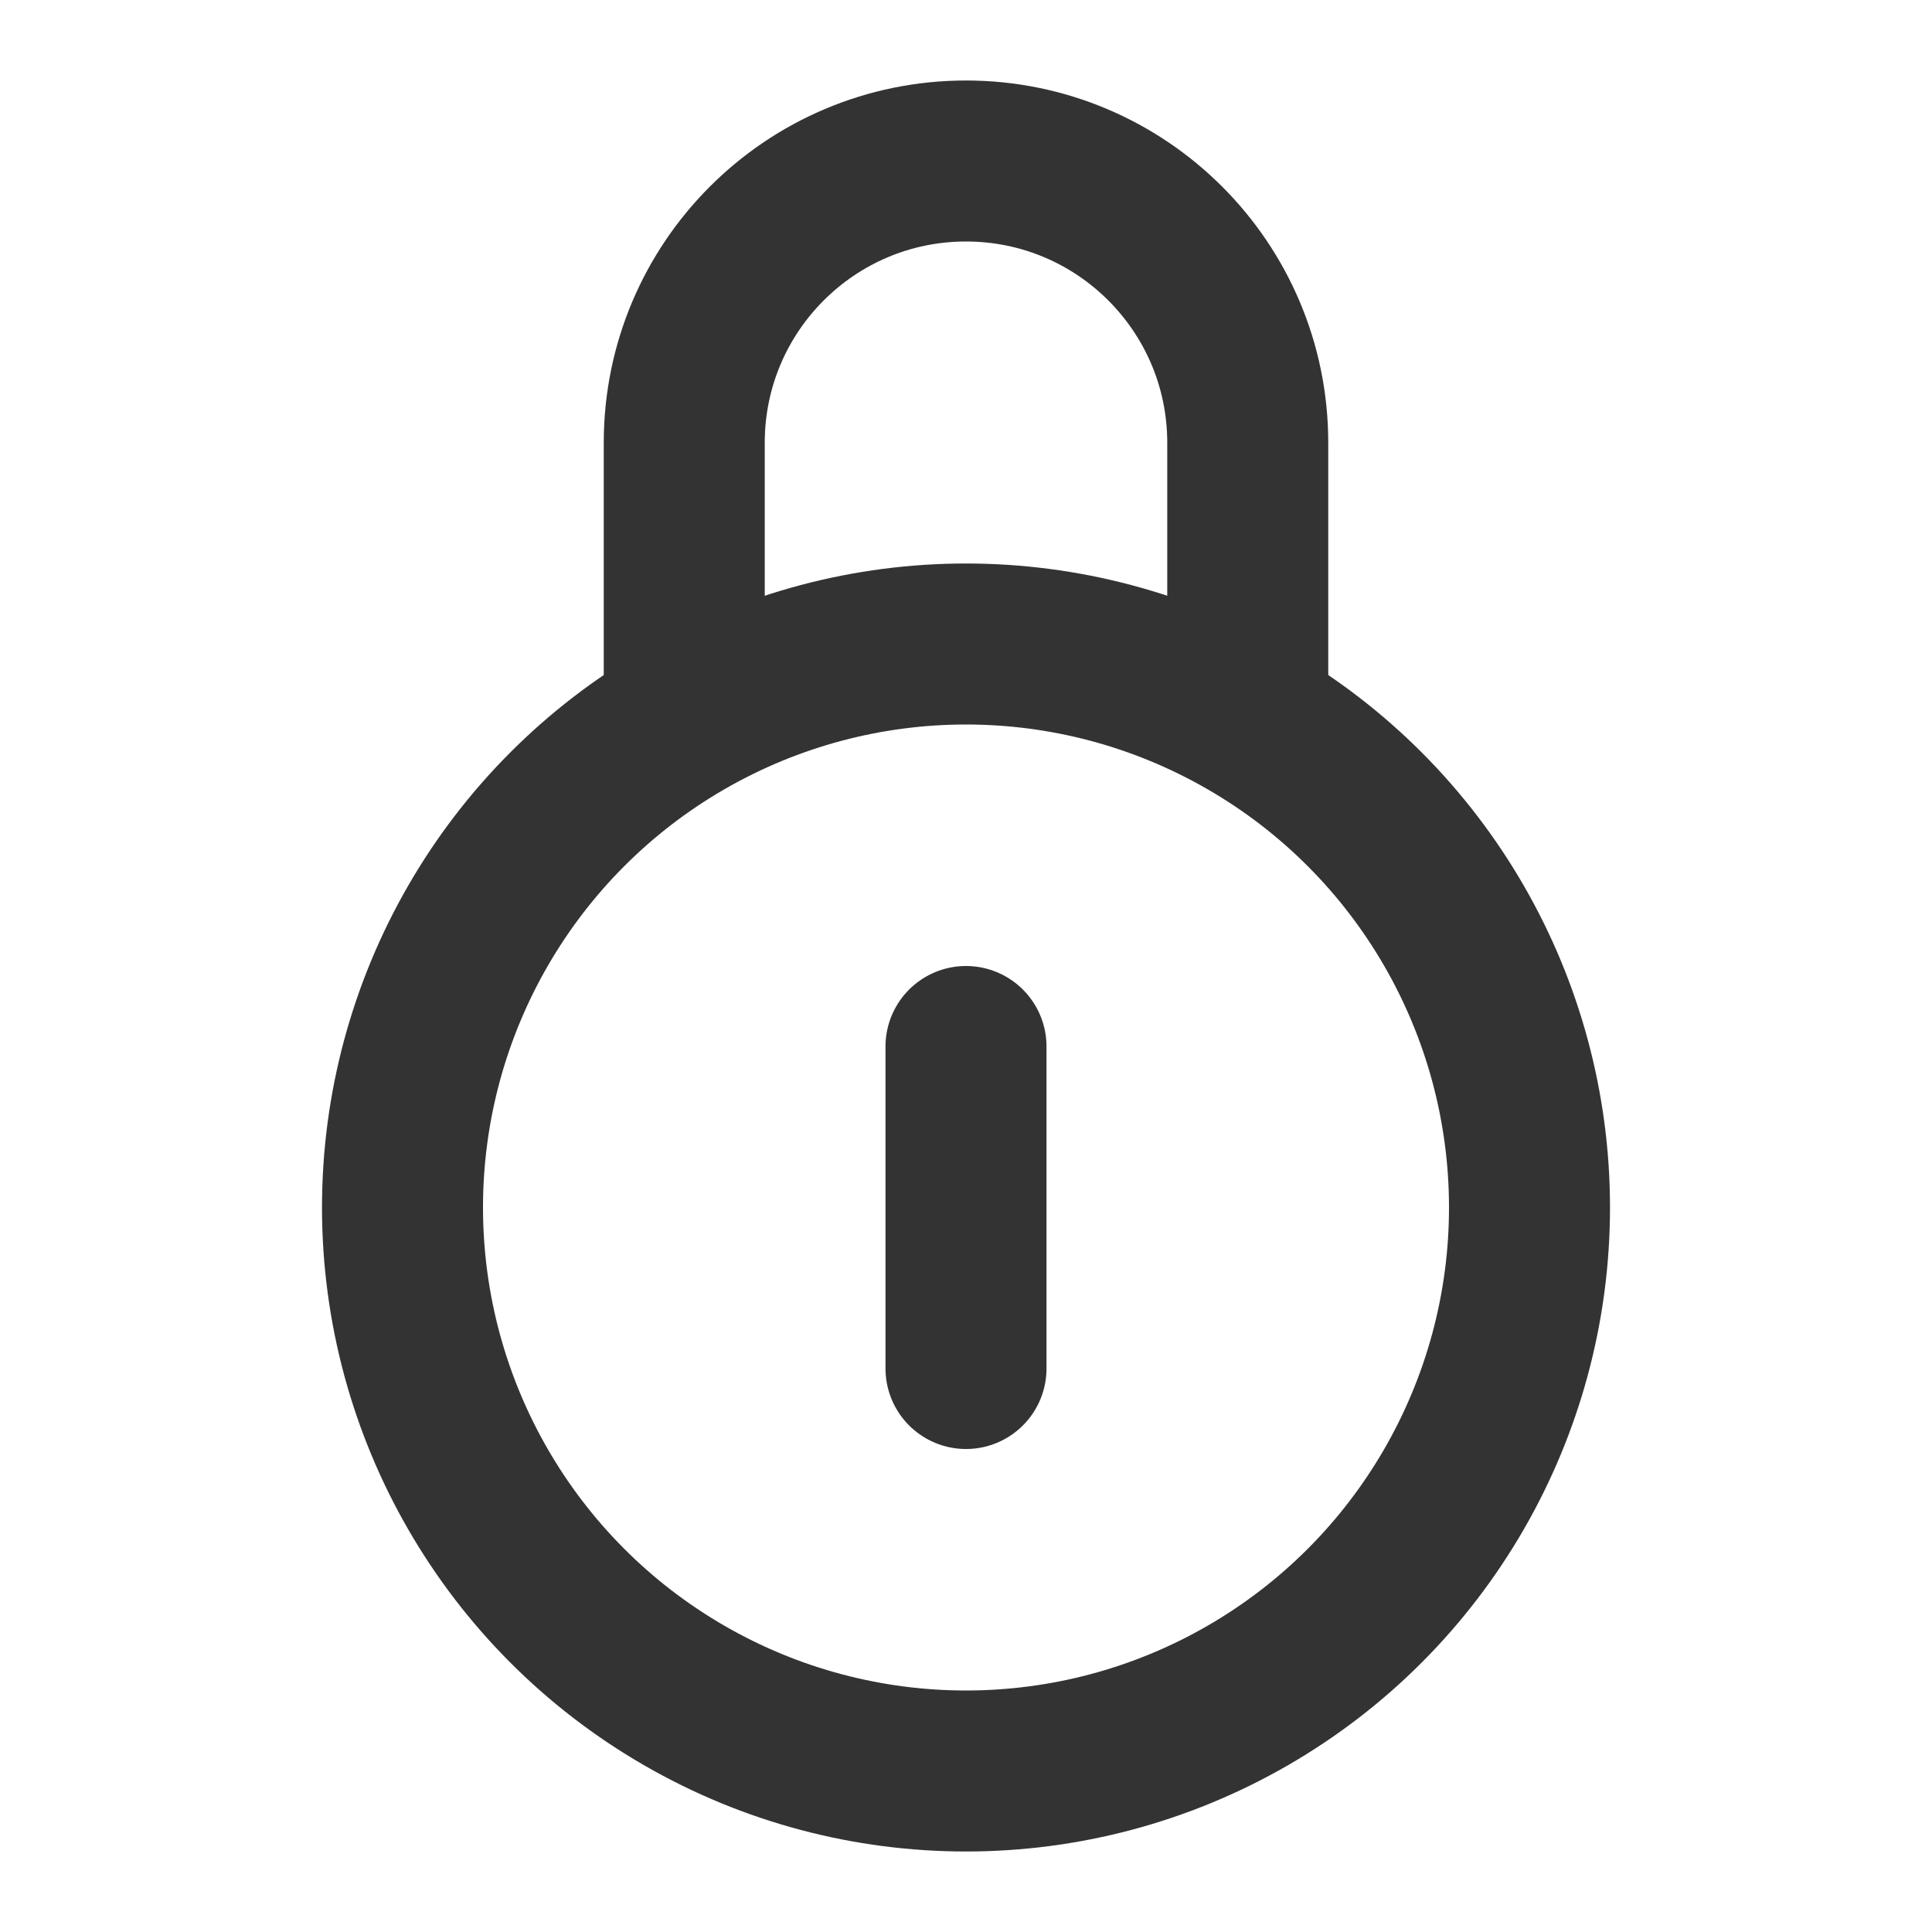 <?xml version="1.0" encoding="UTF-8"?><svg width="48" height="48" viewBox="0 0 48 48" fill="none" xmlns="http://www.w3.org/2000/svg"><circle cx="24" cy="30" r="14" fill="none" stroke="#333" stroke-width="4"/><path d="M31 18V11C31 7.134 27.866 4 24 4V4C20.134 4 17 7.134 17 11V18" stroke="#333" stroke-width="4" stroke-linejoin="miter"/><path d="M24 26L24 34" stroke="#333" stroke-width="4" stroke-linecap="round" stroke-linejoin="miter"/></svg>